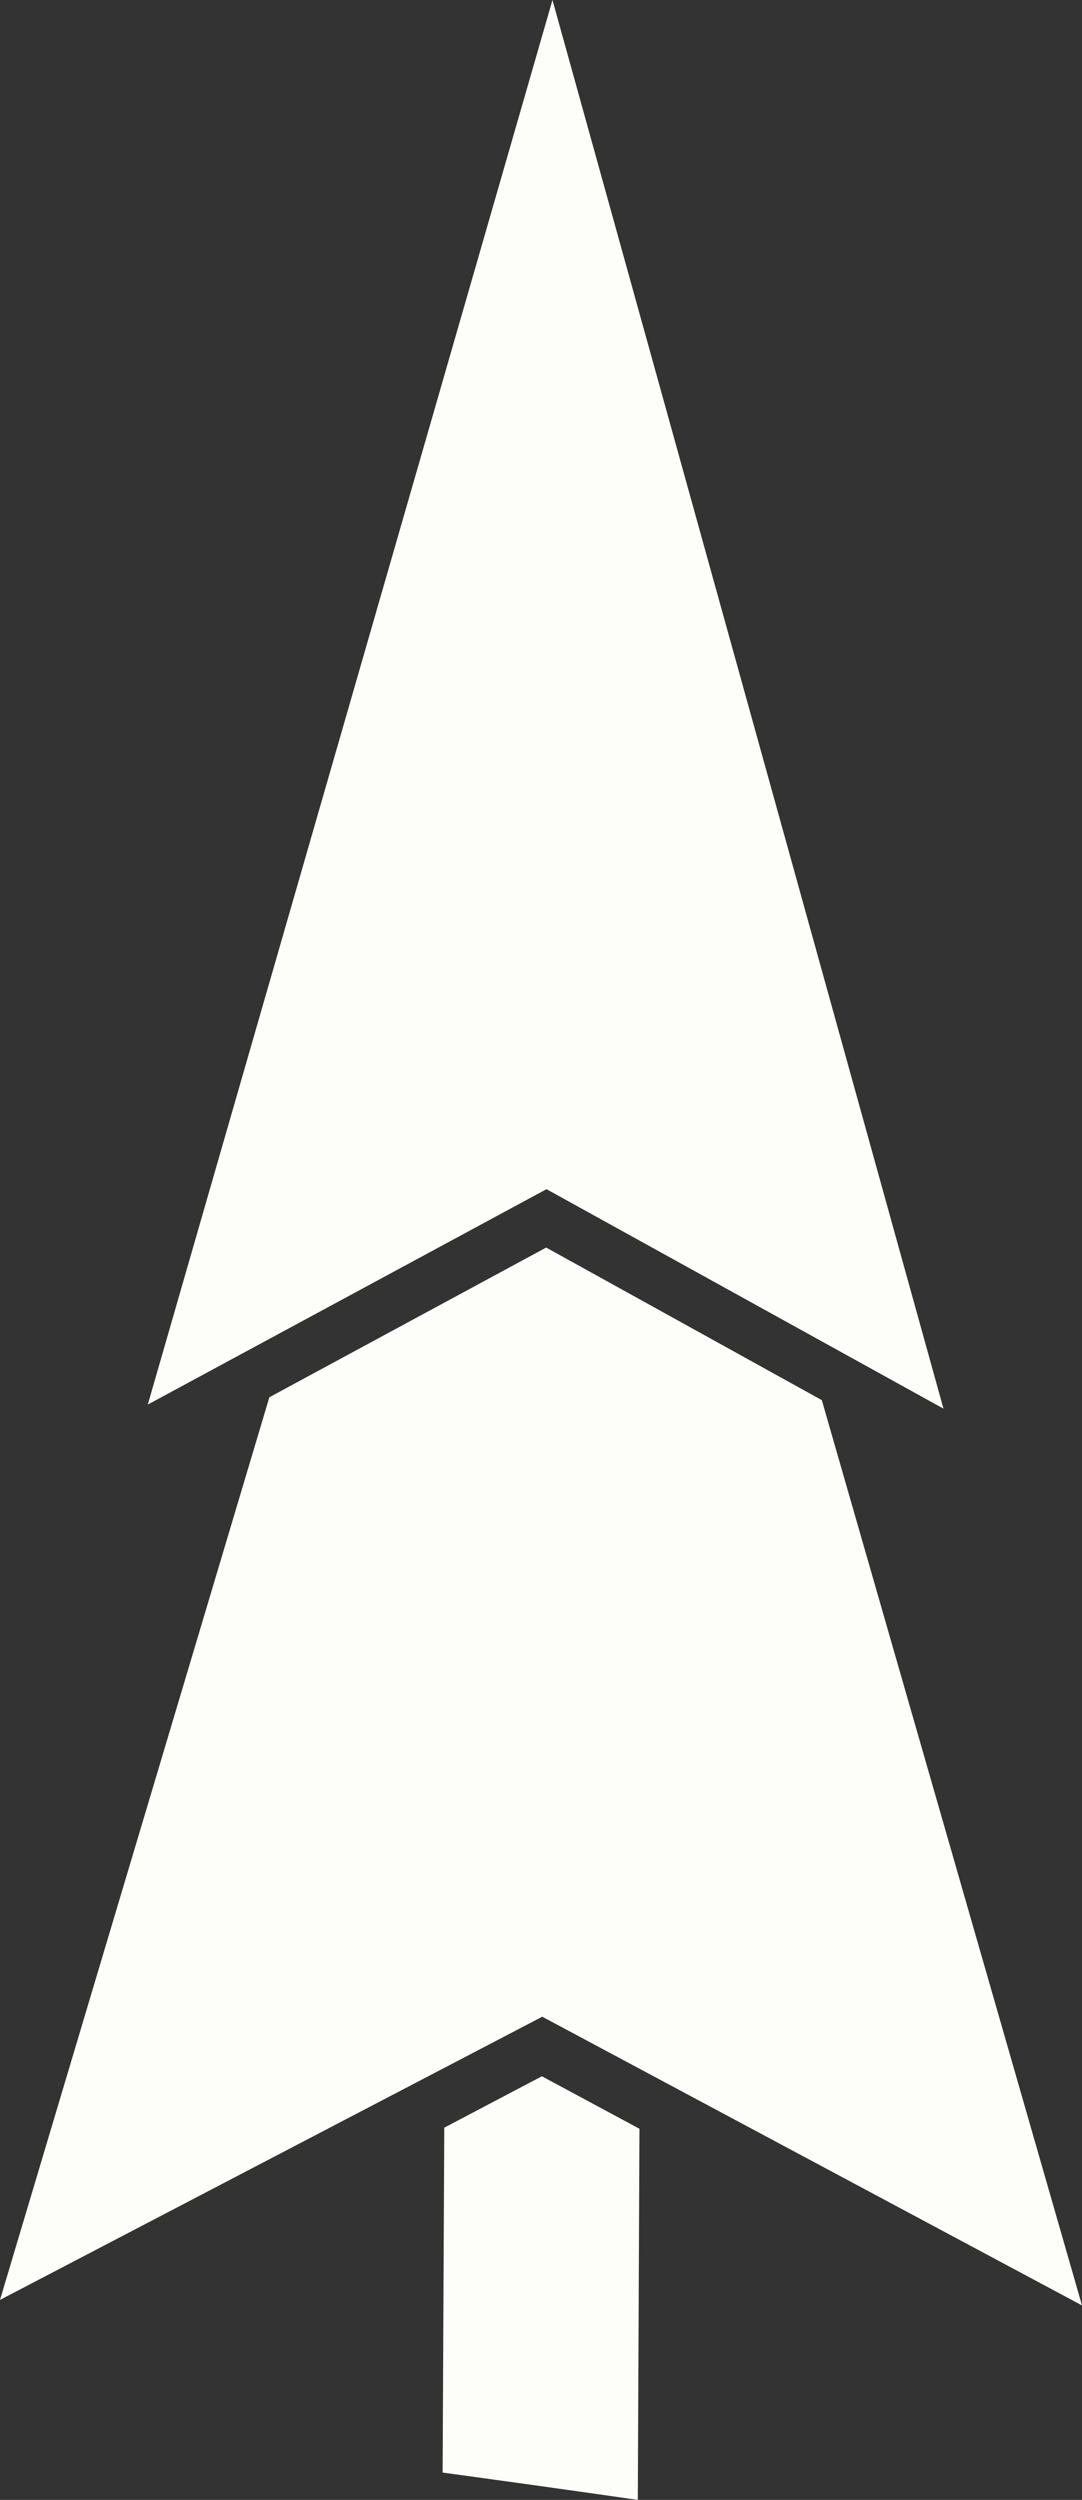 <svg version="1.1" id="图层_1" x="0px" y="0px" width="13.77px" height="31.813px" viewBox="0 0 13.77 31.813" enable-background="new 0 0 13.77 31.813" xml:space="preserve" xmlns="http://www.w3.org/2000/svg" xmlns:xlink="http://www.w3.org/1999/xlink" xmlns:xml="http://www.w3.org/XML/1998/namespace">
  <rect x="0" y="0" width="13.77" height="31.813" fill="#333333" stroke="none"/>
  <path fill="#FDFEF9" d="M6.955,15.133l-5.074,2.741L7.031,0l4.976,17.926L6.955,15.133z M13.77,29.338l-3.311-11.52l-3.508-1.942
	l-3.523,1.905L0,29.268l6.901-3.604L13.77,29.338z M5.654,27.076l-0.021,4.389c0.826,0.113,1.658,0.229,2.484,0.348l0.021-4.723
	l-1.242-0.668L5.654,27.076z" class="color c1"/>
</svg>